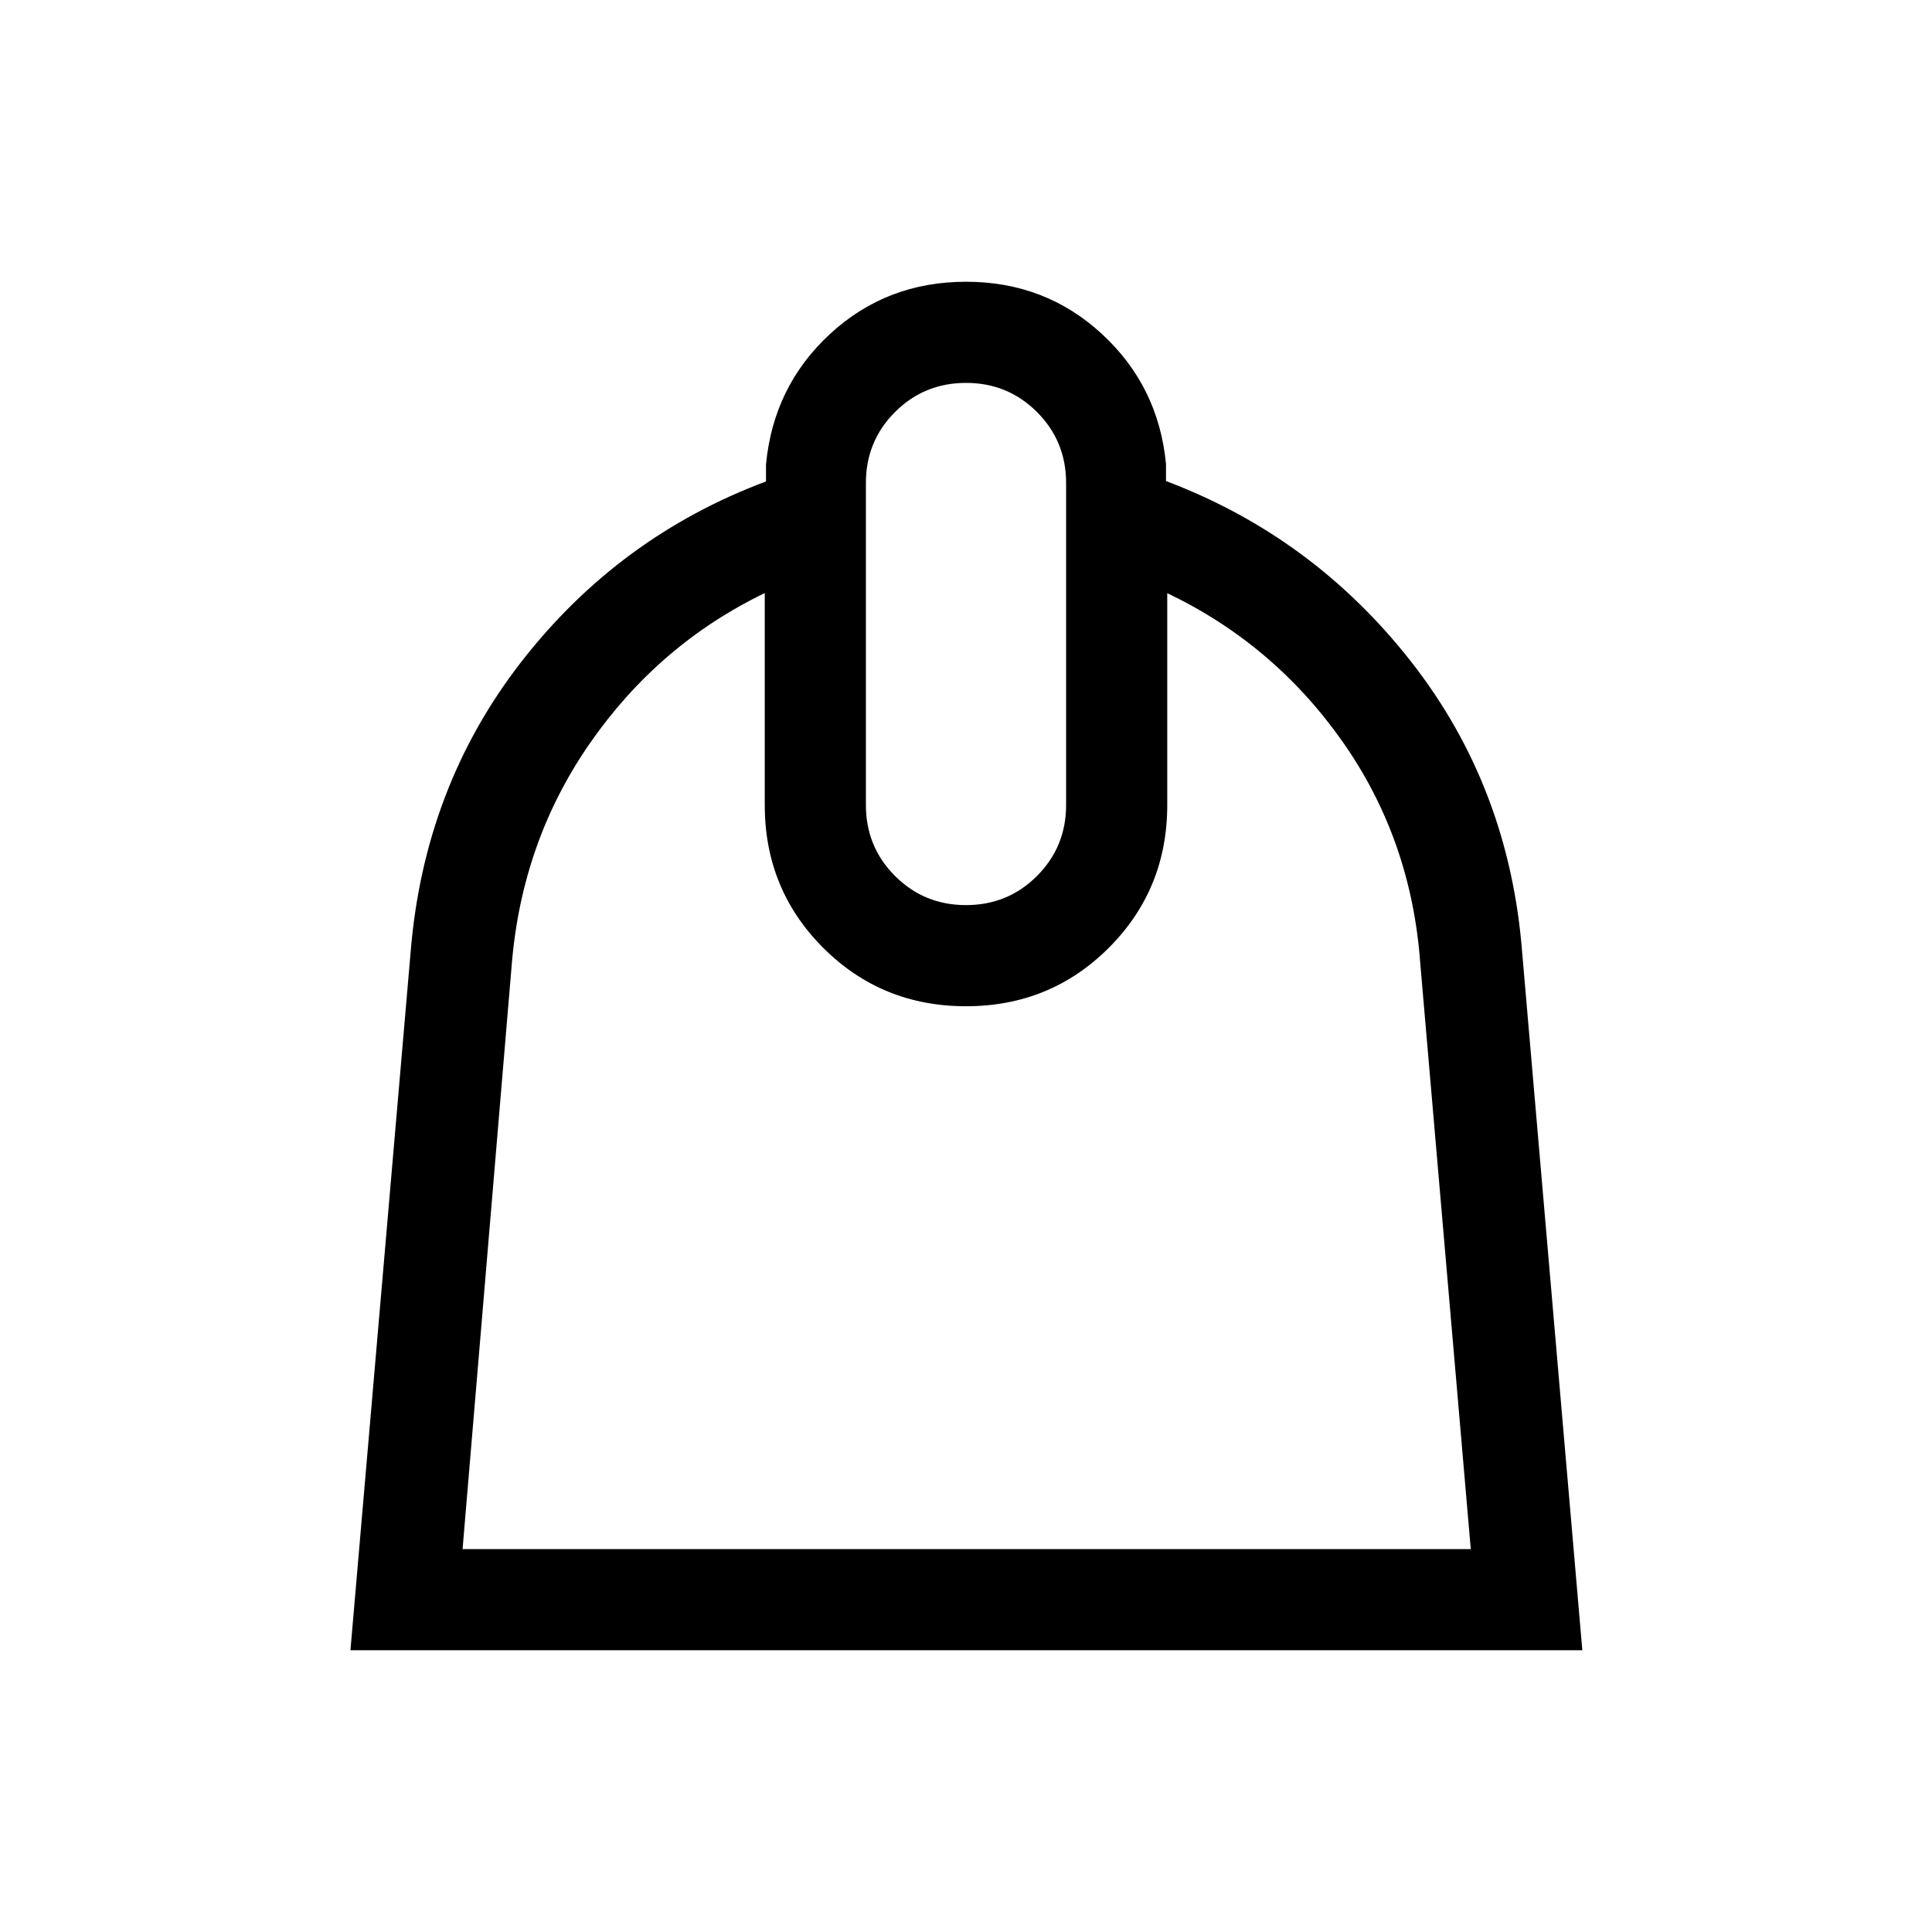 <svg xmlns="http://www.w3.org/2000/svg" height="40" viewBox="0 -960 960 960" width="40"><path d="M380-665.31q-52.56 25.39-86.67 74.33-34.1 48.95-39.07 110.57l-24.41 290.15h500.97l-25.08-290.82q-4.38-61.56-38.48-110.18-34.11-48.61-87.26-74V-560q0 41.92-29.04 70.96Q521.92-460 480-460q-41.92 0-70.96-29.04Q380-518.08 380-560v-105.31Zm100 155.05q20.79 0 35.27-14.47 14.47-14.48 14.47-35.27v-160q0-20.79-14.47-35.27-14.48-14.47-35.27-14.47-20.79 0-35.27 14.47-14.47 14.48-14.47 35.27v160q0 20.79 14.47 35.27 14.48 14.47 35.27 14.47ZM480-820q39.46 0 67.58 25.99 28.11 25.99 31.8 64.57v8.47q73.23 27.64 121.93 89.92 48.69 62.28 55.07 144.59L786.25-140H174.13L204-486.46q6.59-82.31 54.99-144.62 48.4-62.3 121.63-89.69v-8.46q3.69-38.85 31.8-64.81Q440.54-820 480-820Z"/></svg>